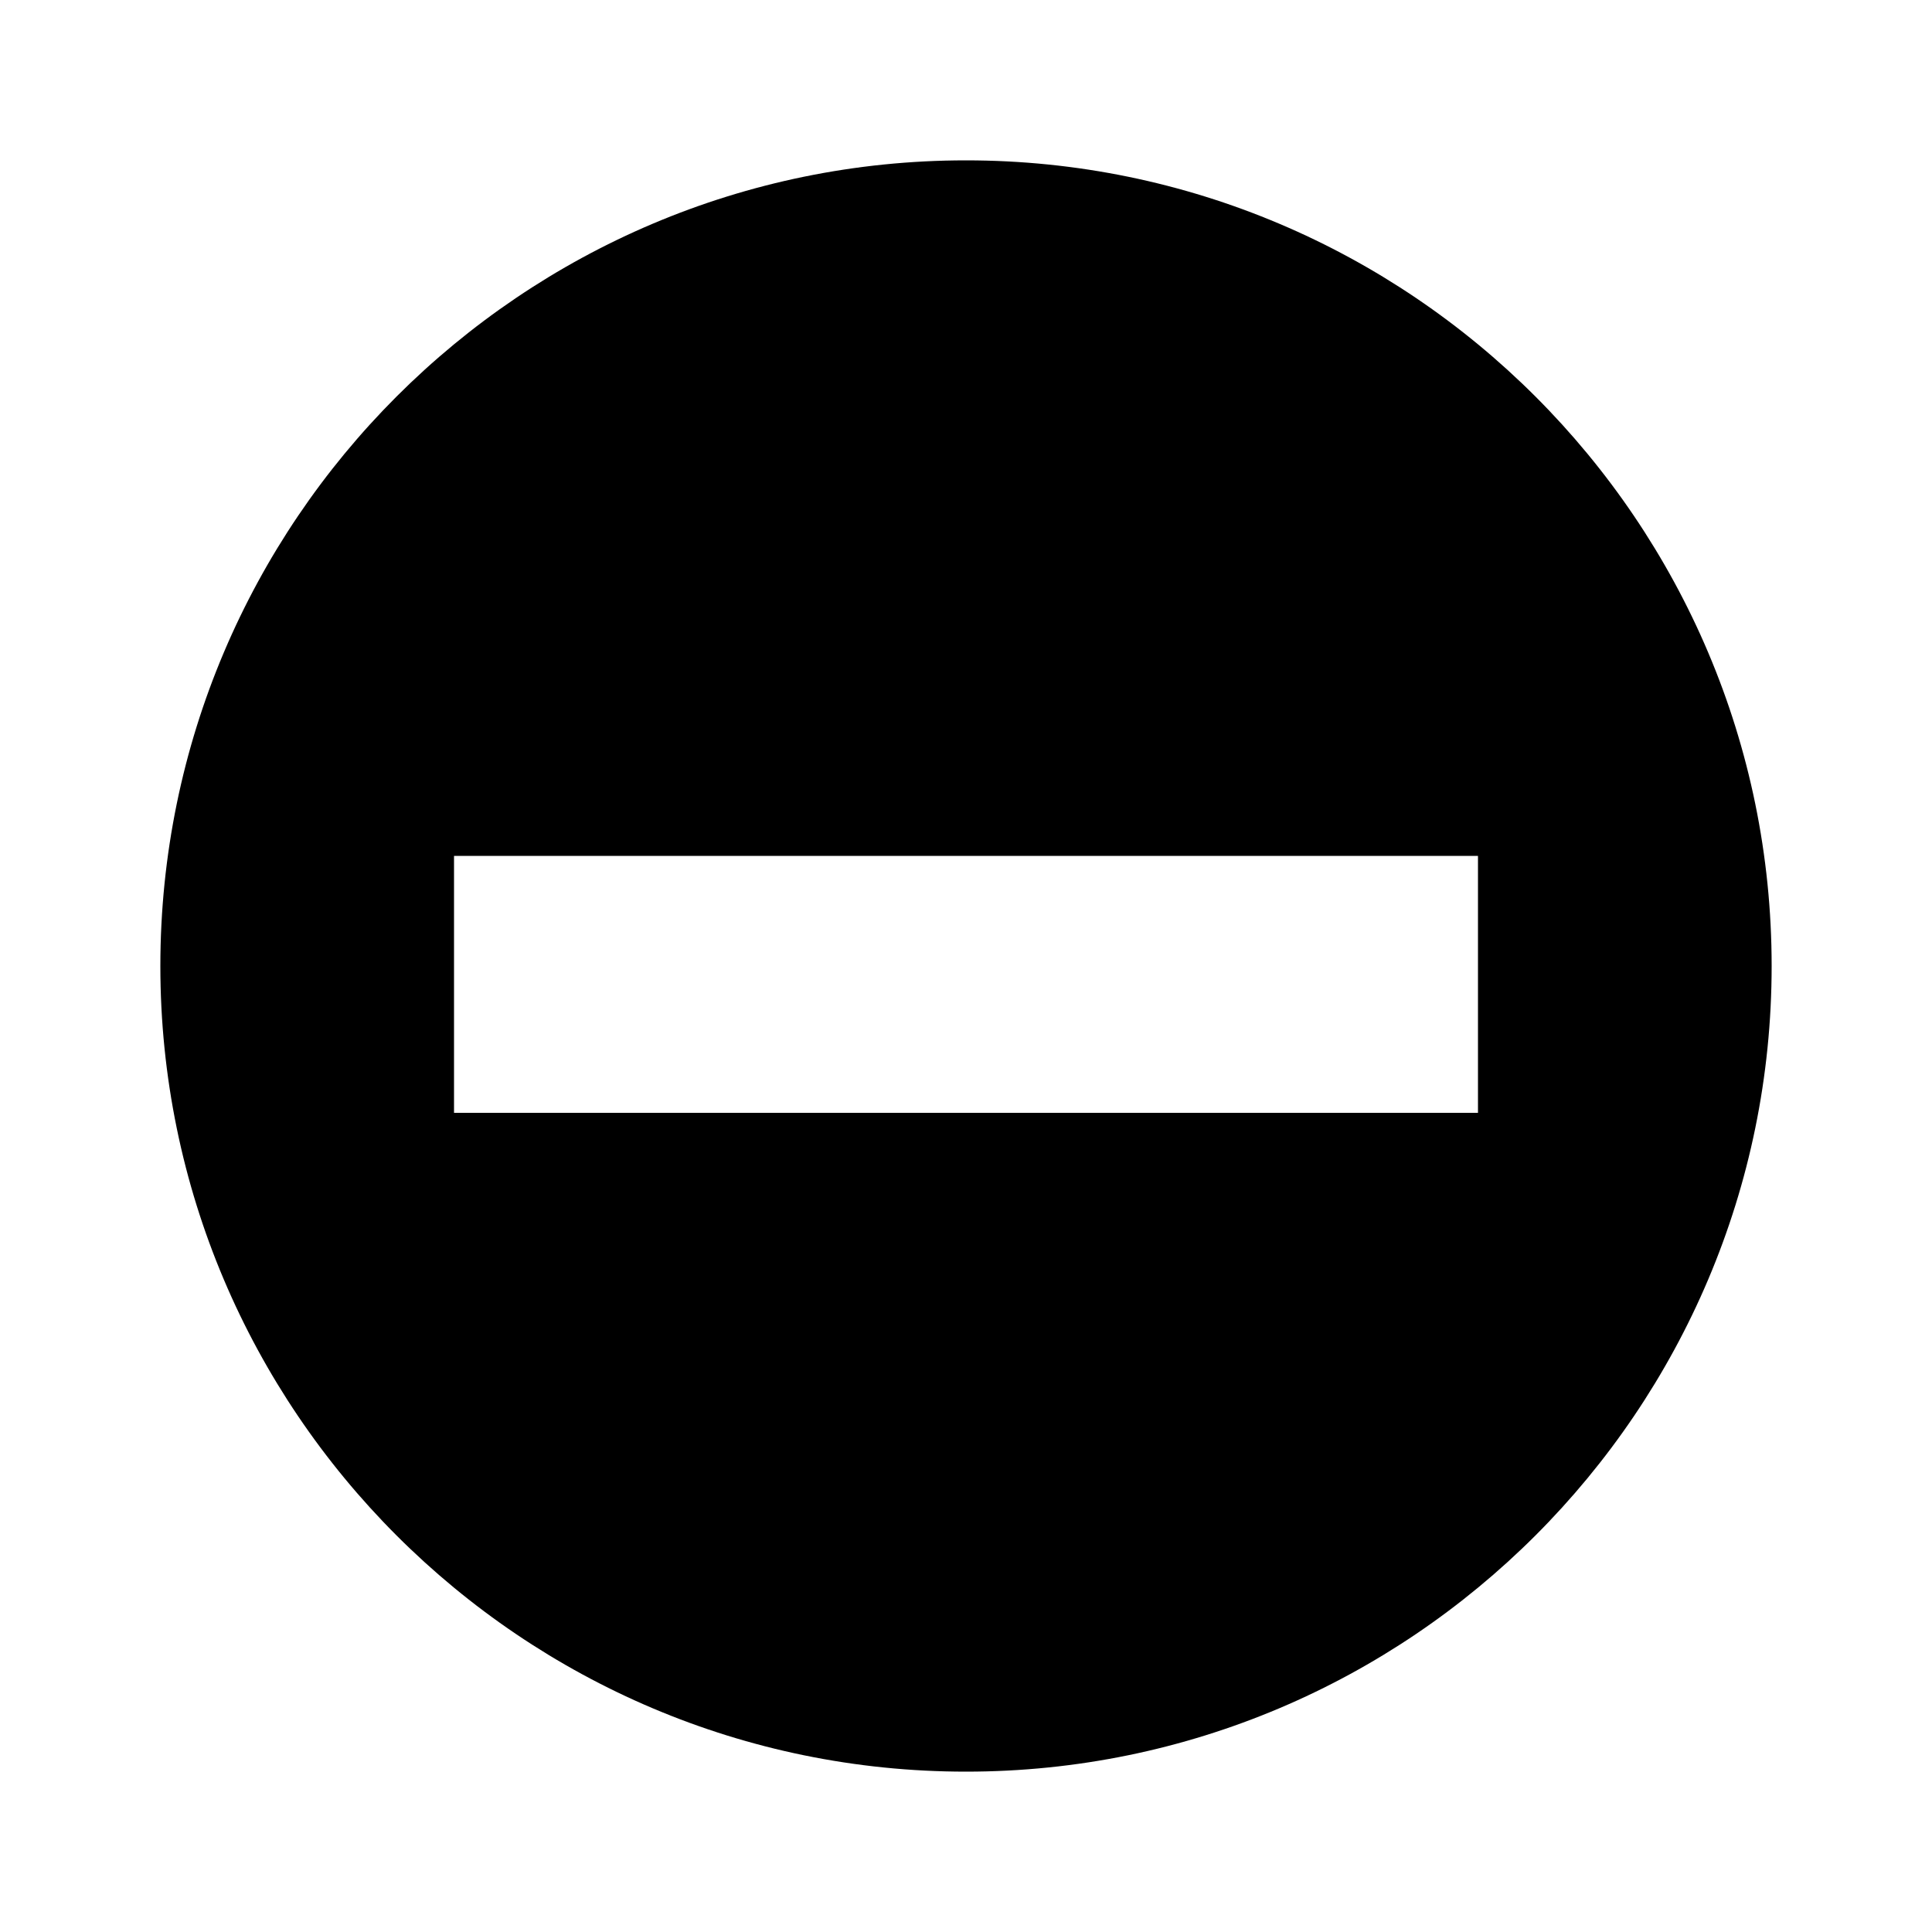 <?xml version="1.0" encoding="utf-8"?>
<!-- Generator: Adobe Illustrator 22.1.0, SVG Export Plug-In . SVG Version: 6.00 Build 0)  -->
<svg version="1.1" id="Layer_1" xmlns="http://www.w3.org/2000/svg" xmlns:xlink="http://www.w3.org/1999/xlink" x="0px" y="0px"
	 viewBox="0 0 100 100" style="enable-background:new 0 0 100 100;" xml:space="preserve">
<style type="text/css">
	.st0{display:none;}
</style>
<g>
	<path d="M23.5,57.6h53V44.3h-53V57.6z M50,8.3C73,8.3,91.7,27,91.7,50C91.7,73,73,91.7,50,91.7C27,91.7,8.3,73,8.3,50
		C8.3,27,27,8.3,50,8.3z"/>
	<path class="st0" d="M23.5,44.3h53v13.3h-53V44.3z"/>
</g>
</svg>
